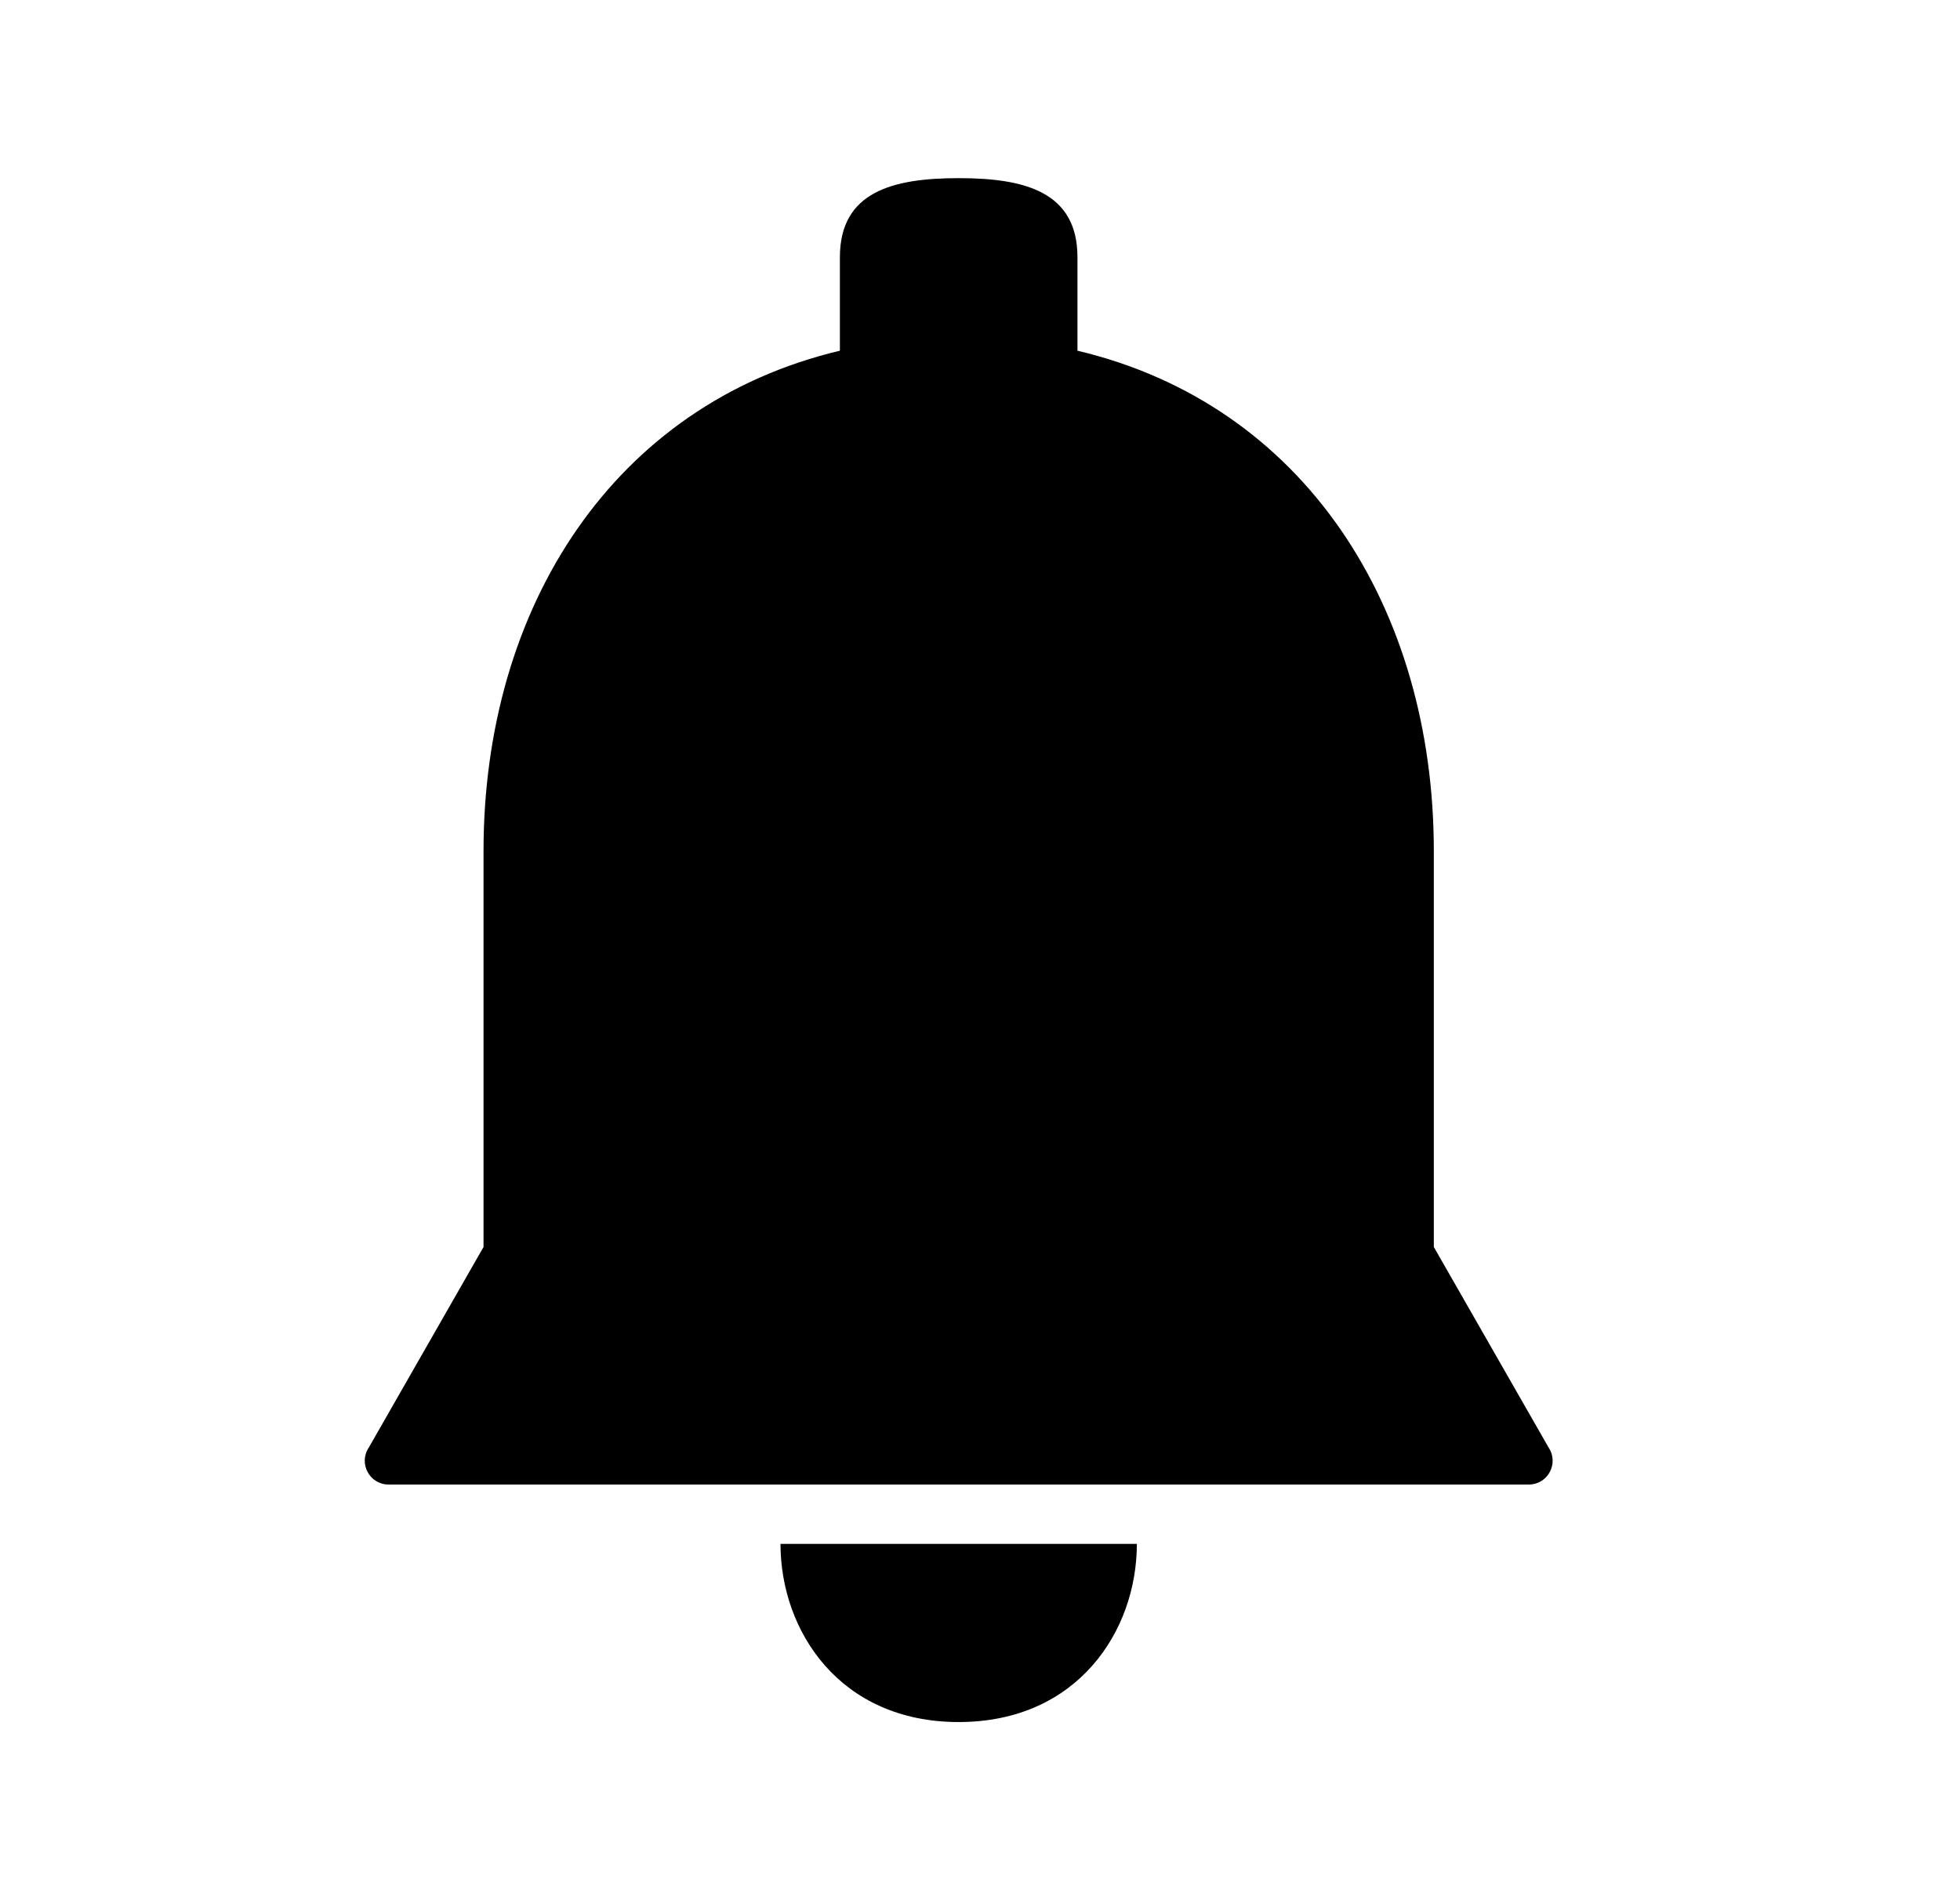 <?xml version="1.0" encoding="utf-8"?>
<!--
  Copyright 2023-2025 Solace Systems. All rights reserved.

  Licensed under the Apache License, Version 2.0 (the "License");
  you may not use this file except in compliance with the License.
  You may obtain a copy of the License at

      http://www.apache.org/licenses/LICENSE-2.0

  Unless required by applicable law or agreed to in writing, software
  distributed under the License is distributed on an "AS IS" BASIS,
  WITHOUT WARRANTIES OR CONDITIONS OF ANY KIND, either express or implied.
  See the License for the specific language governing permissions and
  limitations under the License.
-->
<svg width="33" height="32" viewBox="0 0 33 32" fill="none" xmlns="http://www.w3.org/2000/svg">
<path fill-rule="evenodd" clip-rule="evenodd" d="M24.141 21V14.333C24.141 10.24 21.968 6.813 18.141 5.906V4.333C18.141 3.227 17.248 3 16.141 3C15.034 3 14.141 3.227 14.141 4.333V5.906C10.328 6.813 8.141 10.226 8.141 14.333V21L6.209 24.378C6.032 24.644 6.222 25 6.542 25H25.741C26.06 25 26.251 24.644 26.074 24.378L24.141 21ZM19.141 26C19.141 27.467 18.141 29 16.141 29C14.141 29 13.141 27.467 13.141 26H19.141Z" fill="black"/>
</svg>